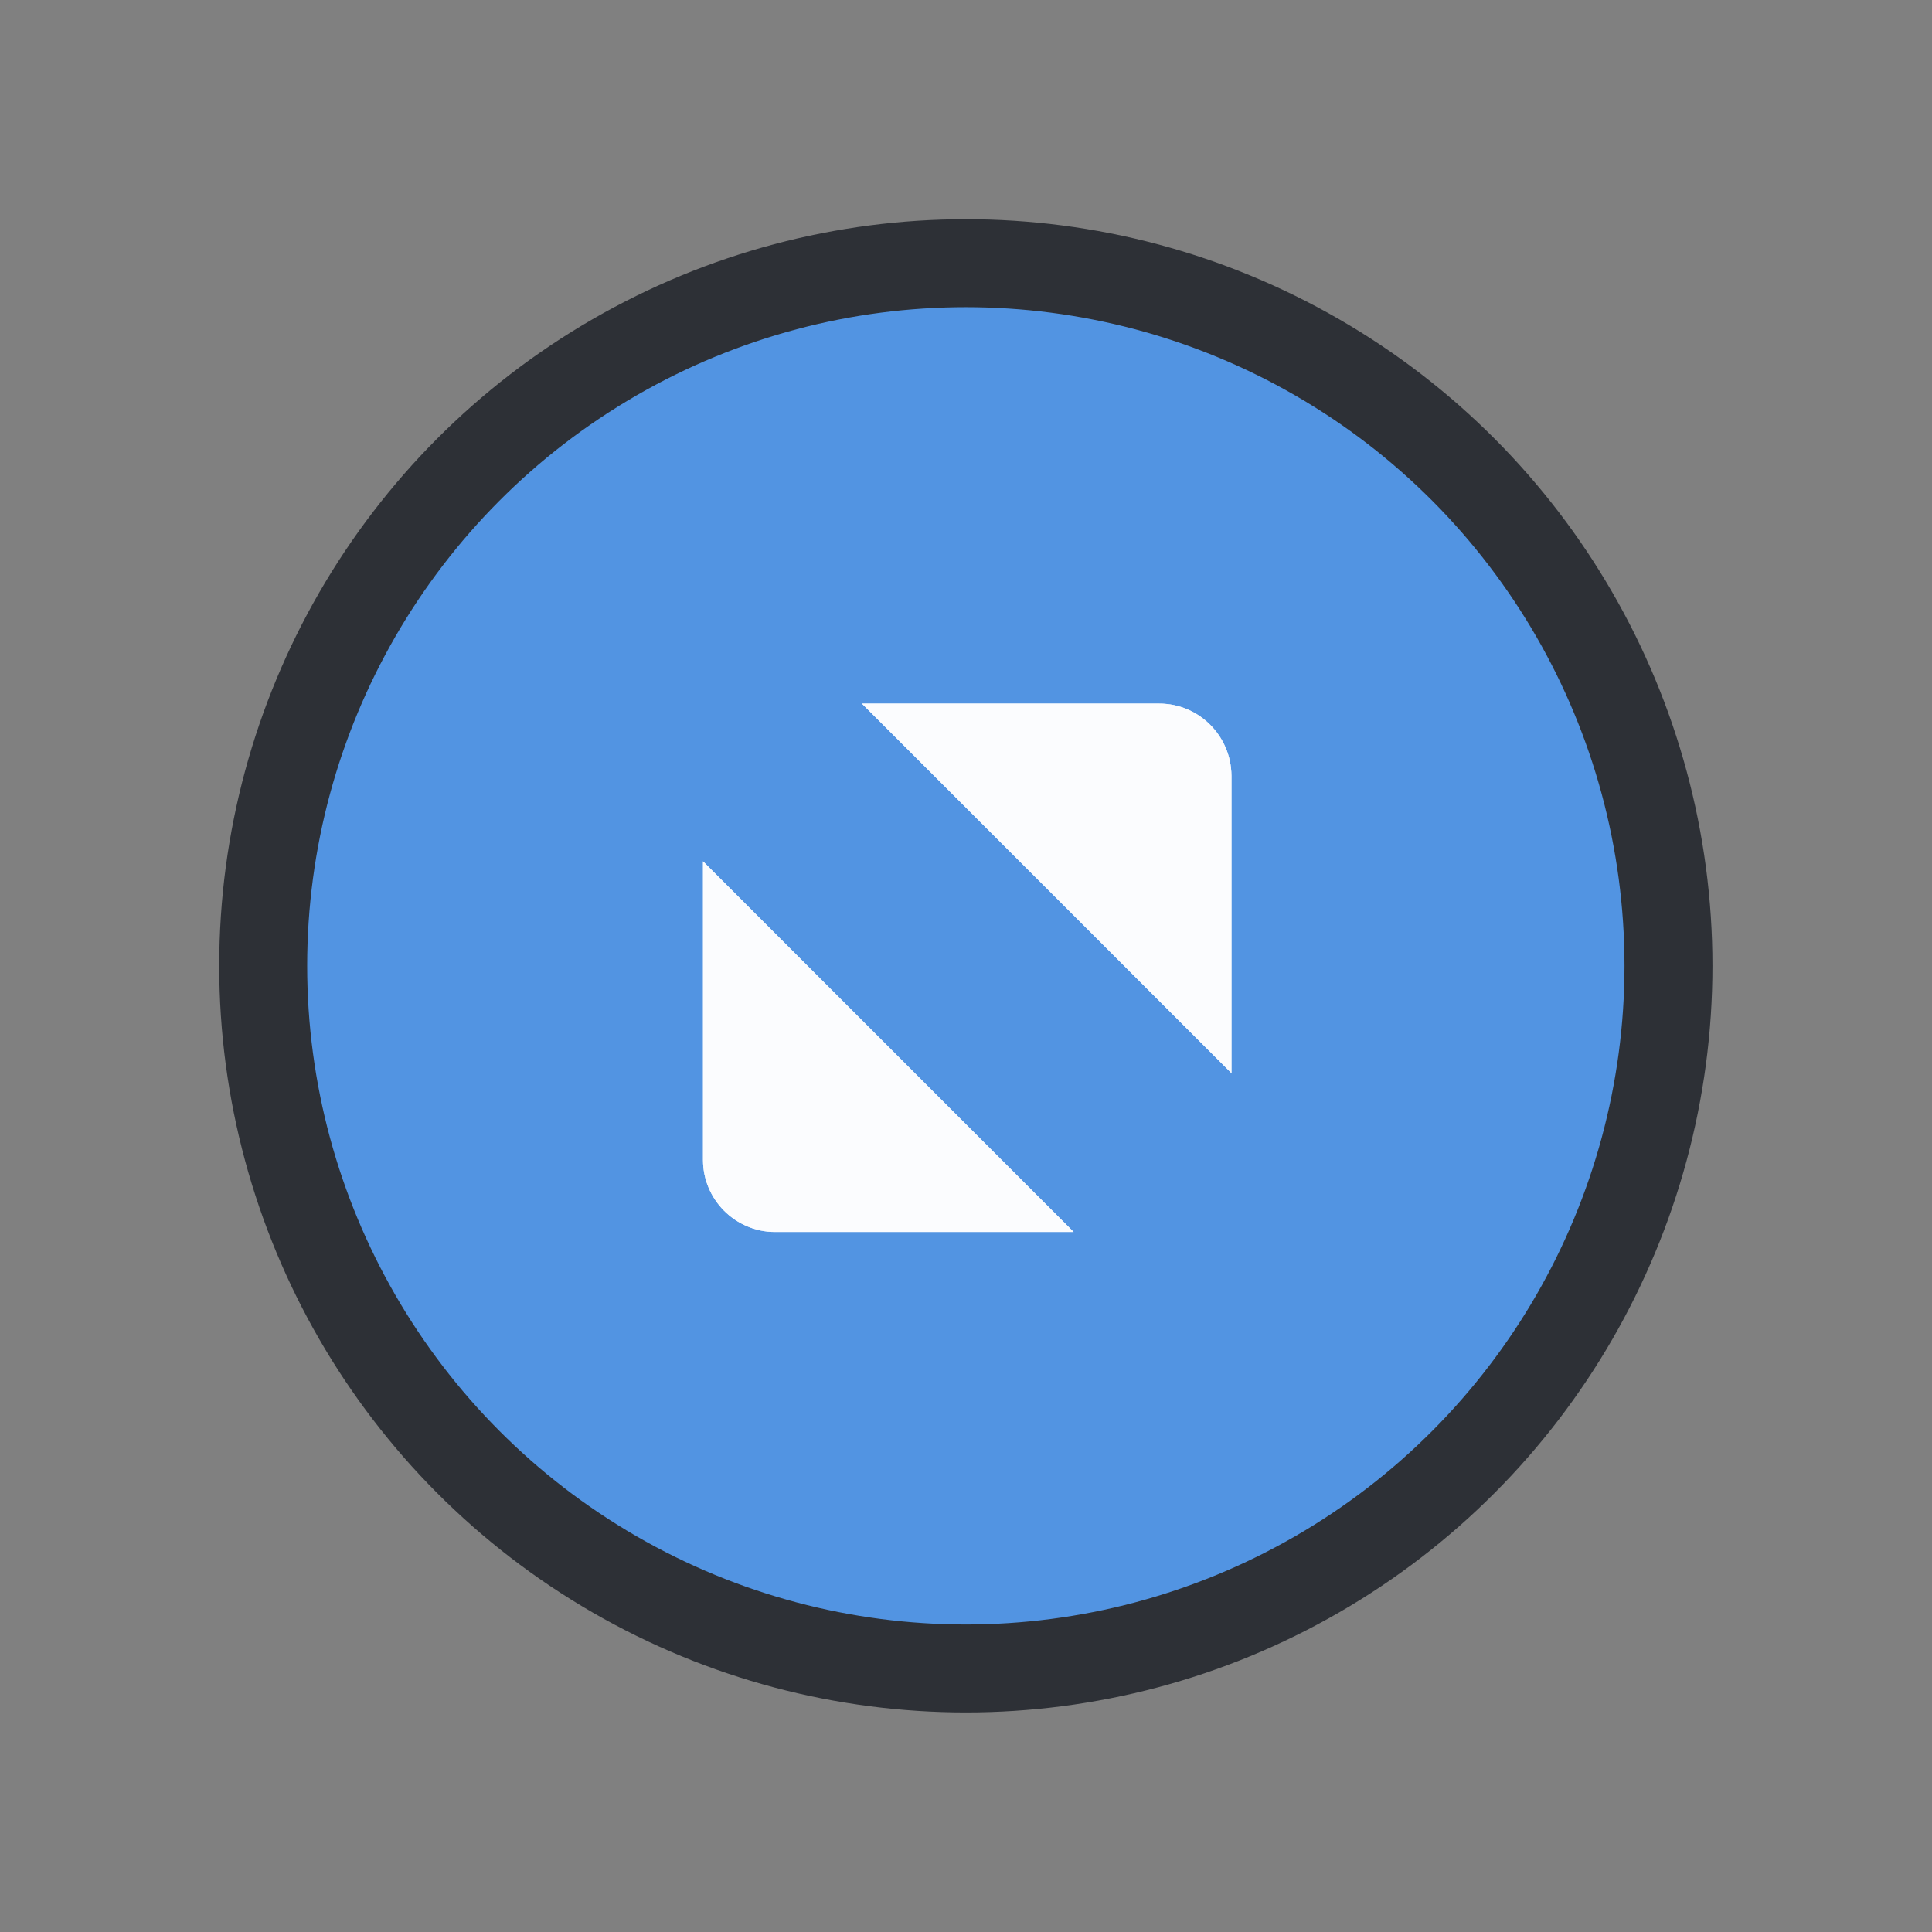 <?xml version="1.0" encoding="UTF-8" standalone="no"?>
<!-- Created with Inkscape (http://www.inkscape.org/) -->

<svg
   width="22"
   height="22"
   viewBox="0 0 5.821 5.821"
   version="1.1"
   id="svg1"
   xml:space="preserve"
   inkscape:version="1.3.2 (091e20ef0f, 2023-11-25)"
   sodipodi:docname="max_hover-active.svg"
   xmlns:inkscape="http://www.inkscape.org/namespaces/inkscape"
   xmlns:sodipodi="http://sodipodi.sourceforge.net/DTD/sodipodi-0.dtd"
   xmlns="http://www.w3.org/2000/svg"
   xmlns:svg="http://www.w3.org/2000/svg"><rect x="0" y="0" width="5.821" height="5.821" fill="#808080" stroke="none"/><sodipodi:namedview
     id="namedview1"
     pagecolor="#ffffff"
     bordercolor="#000000"
     borderopacity="0.25"
     inkscape:showpageshadow="2"
     inkscape:pageopacity="0.0"
     inkscape:pagecheckerboard="0"
     inkscape:deskcolor="#d1d1d1"
     inkscape:document-units="px"
     inkscape:zoom="17.403704"
     inkscape:cx="10.945946"
     inkscape:cy="14.508406"
     inkscape:window-width="2558"
     inkscape:window-height="680"
     inkscape:window-x="0"
     inkscape:window-y="0"
     inkscape:window-maximized="0"
     inkscape:current-layer="layer1" /><defs
     id="defs1"><linearGradient
       id="selected_bg_color"
       inkscape:swatch="solid"><stop
         style="stop-color:#5294e2;stop-opacity:1;"
         offset="0"
         id="stop4421" /></linearGradient><linearGradient
       id="selected_fg_color"
       inkscape:swatch="solid"><stop
         style="stop-color:#ffffffgit;stop-opacity:1;"
         offset="0"
         id="stop4416" /></linearGradient></defs><g
     inkscape:label="Layer 1"
     inkscape:groupmode="layer"
     id="layer1"><circle
       style="fill:#5294e2;fill-opacity:1;stroke:#2d3036;stroke-width:0.265;stroke-linecap:round;stroke-linejoin:round;stroke-dasharray:none;stroke-opacity:1"
       id="path1"
       cx="2.91"
       cy="2.91"
       r="2.117" /><g
       transform="matrix(0.265,0,0,0.265,-0.265,-0.265)"
       id="g4885"
       style="enable-background:new"><g
         inkscape:label="Ebene 1"
         id="layer1-4"
         transform="translate(0,-1028.362)"><g
           style="display:inline;opacity:0.7"
           id="titlebutton-max-dark"
           inkscape:label="#g6234"
           transform="translate(-612,1218)"><g
             id="g7146-16-4"
             style="display:inline;opacity:1"
             transform="translate(-781,-432.638)"><g
               transform="translate(-29)"
               style="display:inline;opacity:1"
               id="g4490-2-96-8-9"><g
                 id="g4092-0-6-83-7-4"
                 style="display:inline"
                 transform="translate(58)" /></g><path
               id="path4293-5-95-1-7"
               style="display:inline;opacity:1;fill:#ffffff;fill-opacity:1;fill-rule:evenodd;stroke:none;stroke-opacity:1"
               d="m 1403.8,252 h 3.382 c 0.45,0 0.816,0.368 0.819,0.819 v 3.382 z m 2.407,6.007 h -3.395 c -0.45,0 -0.819,-0.368 -0.819,-0.819 v -3.395 l 4.214,4.214"
               inkscape:connector-curvature="0"
               sodipodi:nodetypes="csscccsscc" /></g><rect
             y="-185.638"
             x="616"
             height="16"
             width="16"
             id="rect17883-29-2-2"
             style="display:inline;opacity:1;fill:none;fill-opacity:1;stroke:none;stroke-width:1;stroke-linecap:butt;stroke-linejoin:miter;stroke-miterlimit:4;stroke-dasharray:none;stroke-dashoffset:0;stroke-opacity:0" /></g></g></g><g
       transform="matrix(0.265,0,0,0.265,-0.265,-0.265)"
       id="g6"
       style="enable-background:new"><g
         inkscape:label="Ebene 1"
         id="g5"
         transform="translate(0,-1028.362)"><g
           style="display:inline;opacity:0.7"
           id="g4"
           inkscape:label="#g6234"
           transform="translate(-612,1218)"><g
             id="g3"
             style="display:inline;opacity:1"
             transform="translate(-781,-432.638)"><g
               transform="translate(-29)"
               style="display:inline;opacity:1"
               id="g2"><g
                 id="g1"
                 style="display:inline"
                 transform="translate(58)" /></g><path
               id="path2"
               style="display:inline;opacity:1;fill:#ffffff;fill-opacity:1;fill-rule:evenodd;stroke:none;stroke-opacity:1"
               d="m 1403.8,252 h 3.382 c 0.45,0 0.816,0.368 0.819,0.819 v 3.382 z m 2.407,6.007 h -3.395 c -0.45,0 -0.819,-0.368 -0.819,-0.819 v -3.395 l 4.214,4.214"
               inkscape:connector-curvature="0"
               sodipodi:nodetypes="csscccsscc" /></g><rect
             y="-185.638"
             x="616"
             height="16"
             width="16"
             id="rect3"
             style="display:inline;opacity:1;fill:none;fill-opacity:1;stroke:none;stroke-width:1;stroke-linecap:butt;stroke-linejoin:miter;stroke-miterlimit:4;stroke-dasharray:none;stroke-dashoffset:0;stroke-opacity:0" /></g></g></g><g
       transform="matrix(0.265,0,0,0.265,-0.265,-0.265)"
       id="g12"
       style="enable-background:new"><g
         inkscape:label="Ebene 1"
         id="g11"
         transform="translate(0,-1028.362)"><g
           style="display:inline;opacity:0.7"
           id="g10"
           inkscape:label="#g6234"
           transform="translate(-612,1218)"><g
             id="g9"
             style="display:inline;opacity:1"
             transform="translate(-781,-432.638)"><g
               transform="translate(-29)"
               style="display:inline;opacity:1"
               id="g8"><g
                 id="g7"
                 style="display:inline"
                 transform="translate(58)" /></g><path
               id="path8"
               style="display:inline;opacity:1;fill:#ffffff;fill-opacity:1;fill-rule:evenodd;stroke:none;stroke-opacity:1"
               d="m 1403.8,252 h 3.382 c 0.45,0 0.816,0.368 0.819,0.819 v 3.382 z m 2.407,6.007 h -3.395 c -0.45,0 -0.819,-0.368 -0.819,-0.819 v -3.395 l 4.214,4.214"
               inkscape:connector-curvature="0"
               sodipodi:nodetypes="csscccsscc" /></g><rect
             y="-185.638"
             x="616"
             height="16"
             width="16"
             id="rect9"
             style="display:inline;opacity:1;fill:none;fill-opacity:1;stroke:none;stroke-width:1;stroke-linecap:butt;stroke-linejoin:miter;stroke-miterlimit:4;stroke-dasharray:none;stroke-dashoffset:0;stroke-opacity:0" /></g></g></g></g></svg>

